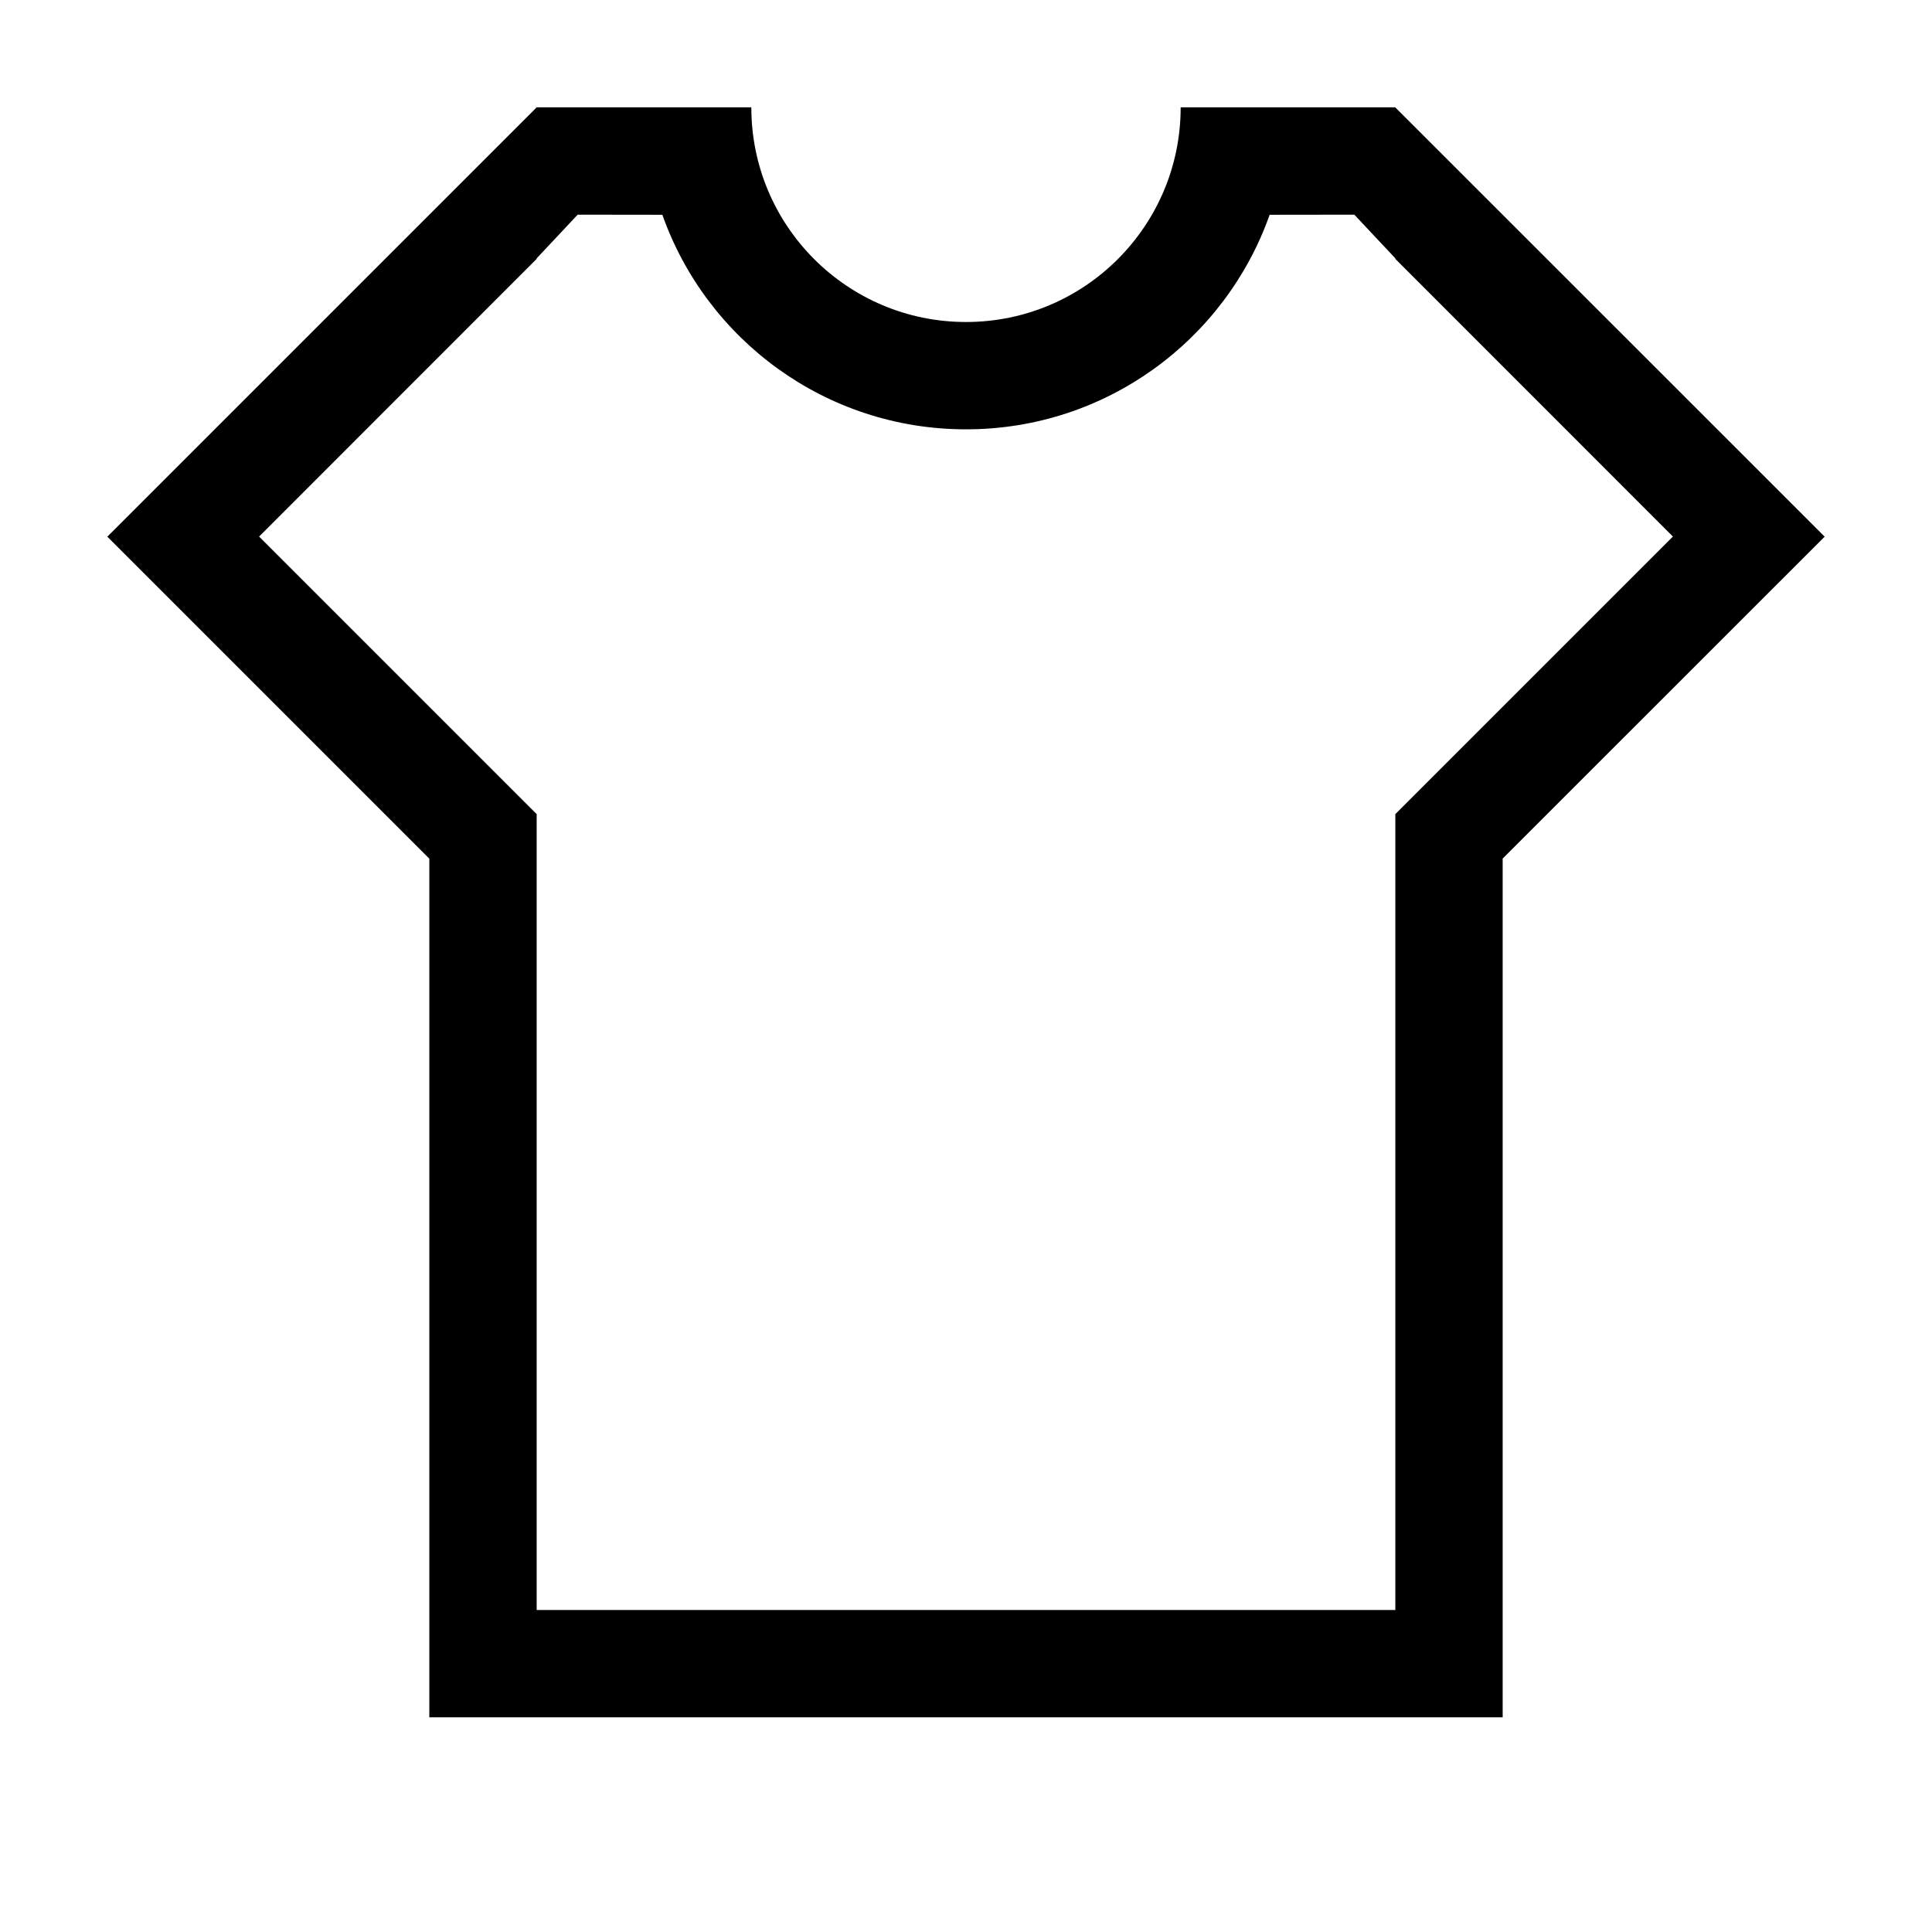<?xml version="1.0" encoding="UTF-8"?>
<svg width="18px" height="18px" viewBox="0 0 18 18" version="1.1" xmlns="http://www.w3.org/2000/svg" xmlns:xlink="http://www.w3.org/1999/xlink">
    <title>appearance-123</title>
    <g id="appearance-123" stroke="none" stroke-width="1" fill="none" fill-rule="evenodd">
        <path d="M7,1 C7,2.105 7.895,3 9,3 C10.105,3 11,2.105 11,1 L13,1 L13,1.001 L17,5 L13.999,8 L14,8 L14,16 L4,16 L4,8 L1,5 L5,1 L7,1 Z M12.618,2 L11.829,2.001 C11.417,3.166 10.306,4 9,4 C7.694,4 6.583,3.166 6.171,2.001 L5.382,2 L5,2.407 L5,2.412 L2.414,4.999 L5,7.585 L5,15 L13,15 L13,8.999 L13,9 L13,7.585 L15.586,4.999 L13,2.412 L13,2.407 L12.618,2 Z M9,-2 C10.306,-2 11.418,-1.165 11.829,8.89252946e-05 L10.732,-7.24809819e-05 C10.387,-0.598 9.74,-1 9,-1 C8.26,-1 7.613,-0.598 7.268,-7.24809819e-05 L6.171,8.89252946e-05 C6.582,-1.165 7.694,-2 9,-2 Z" id="形状结合" fill="#000000"></path>
    </g>
</svg>